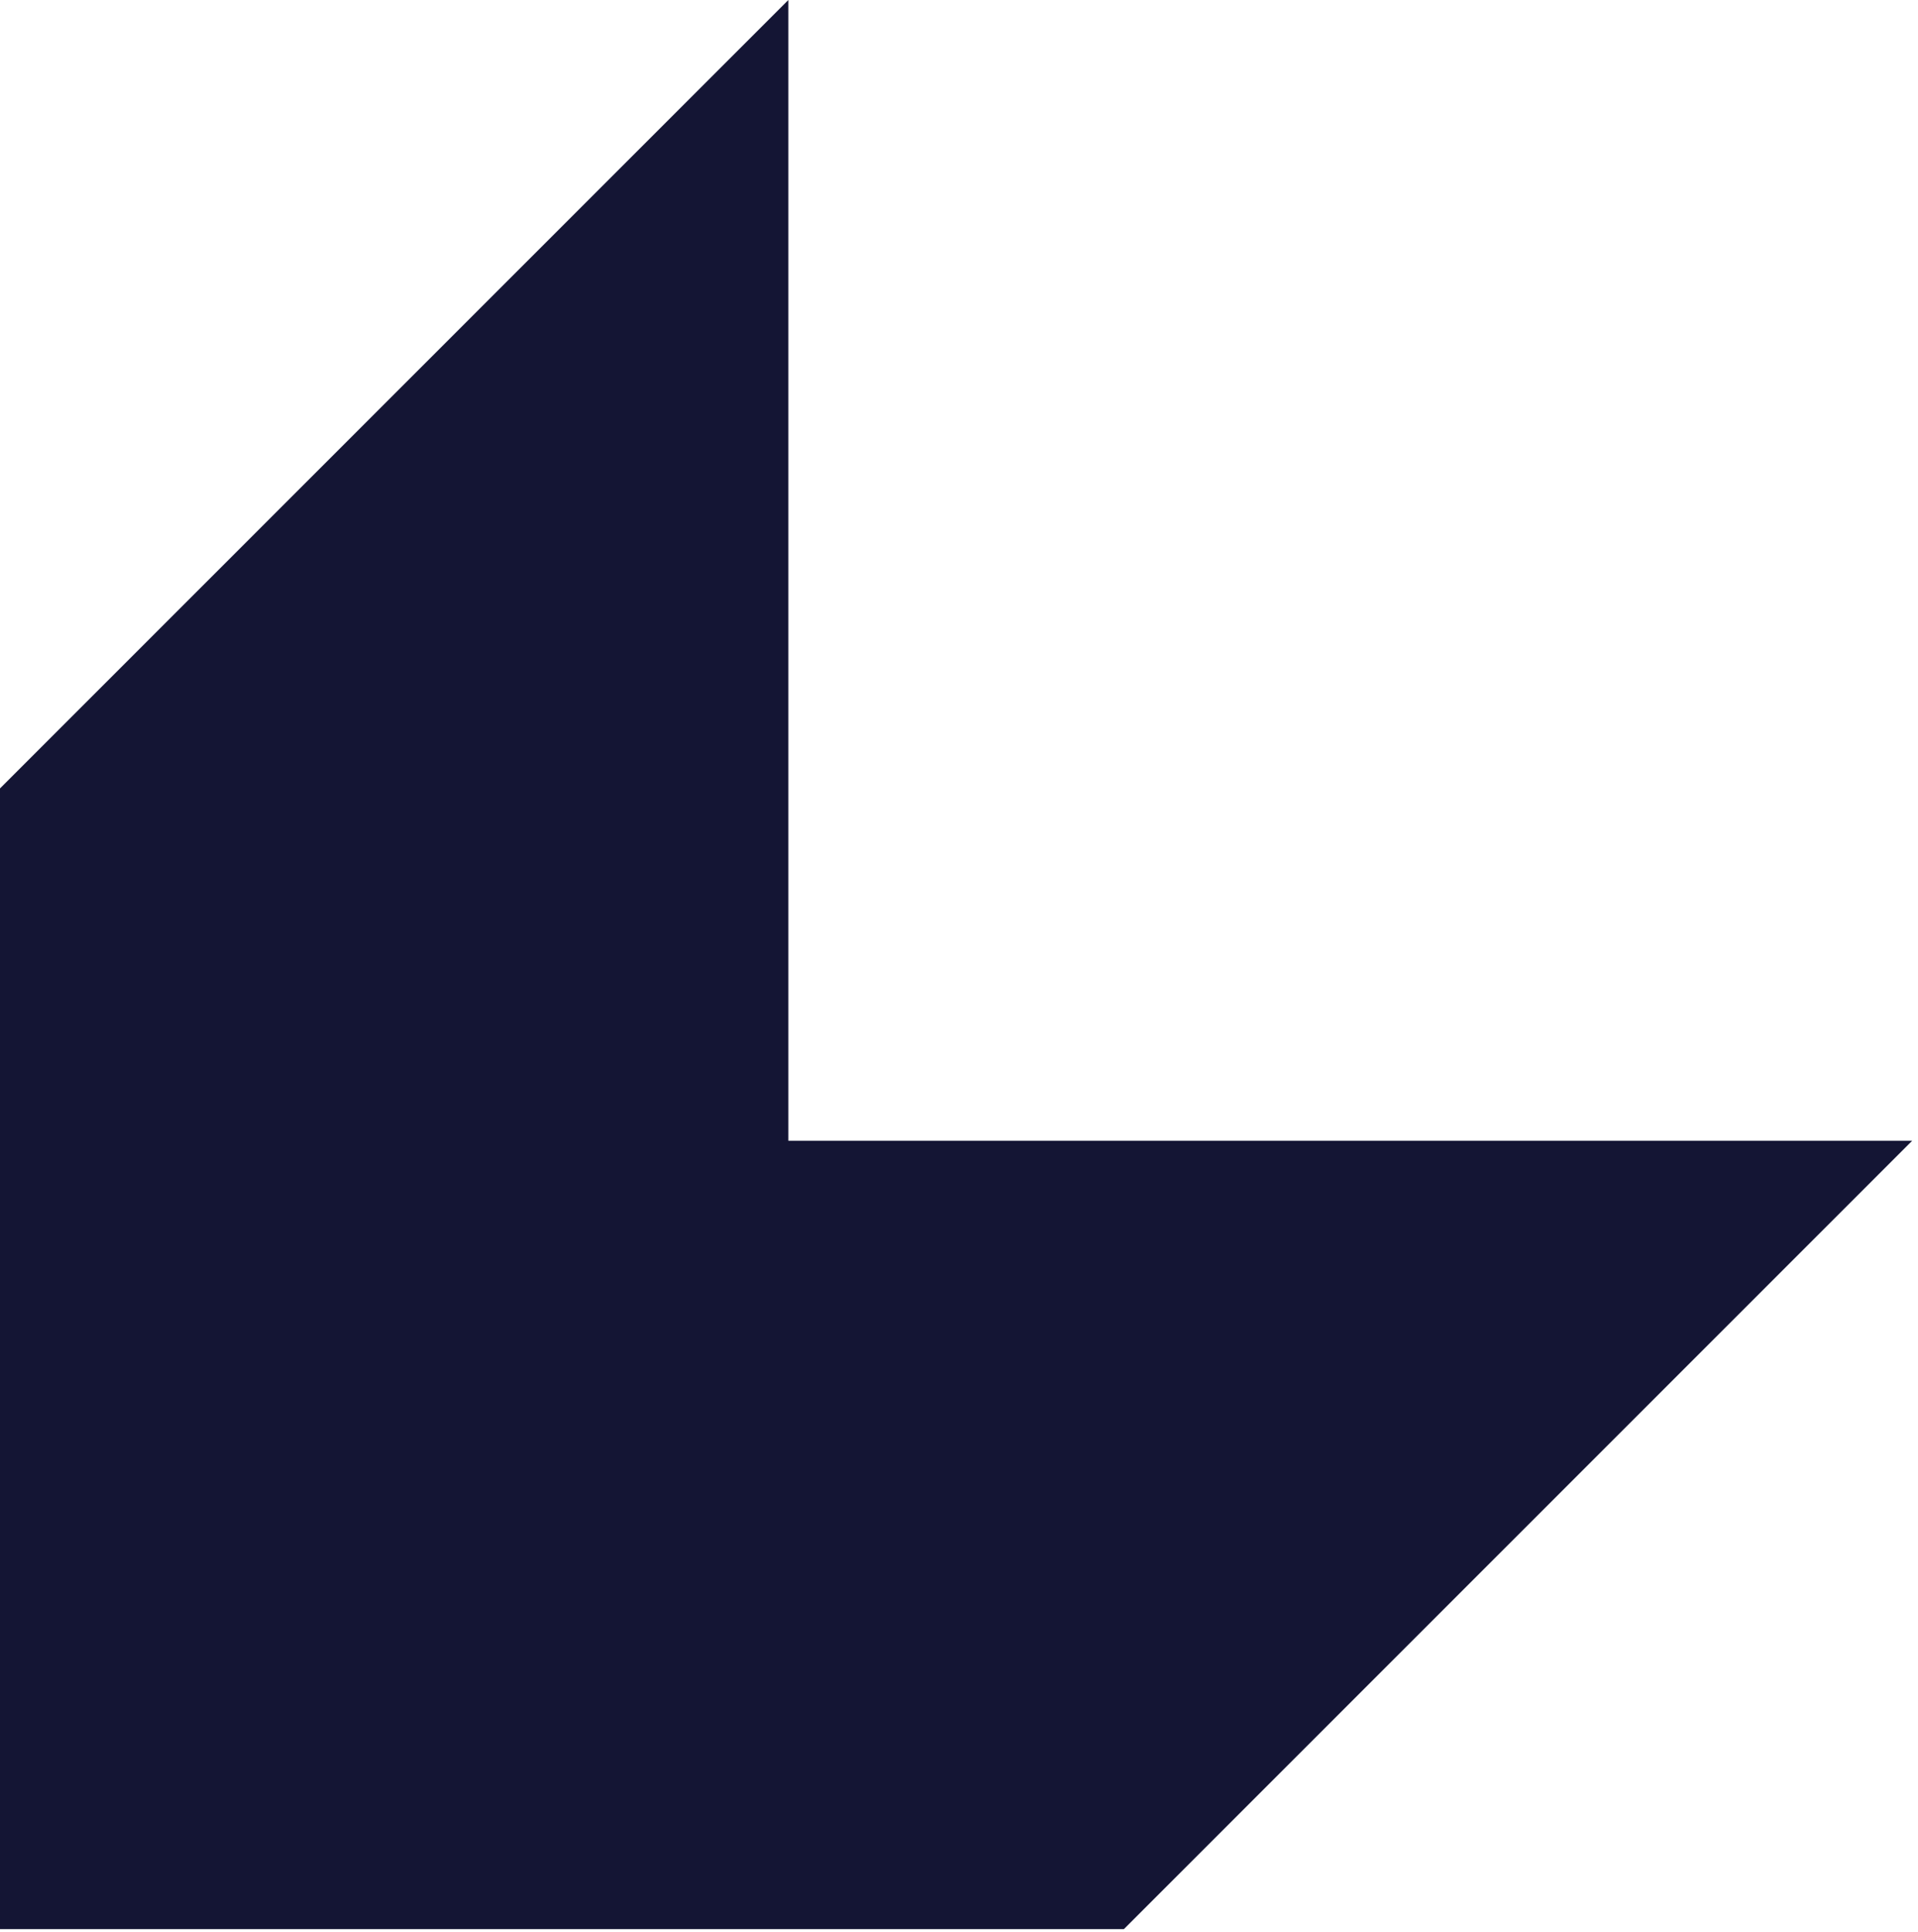 <svg width="280" height="282" viewBox="0 0 280 282" fill="none" xmlns="http://www.w3.org/2000/svg">
<path d="M164.063 281.601L274.255 171.409L279.152 166.512H115.089V-9.15527e-05L0 115.089V281.601H164.063Z" fill="#141534"/>
</svg>
